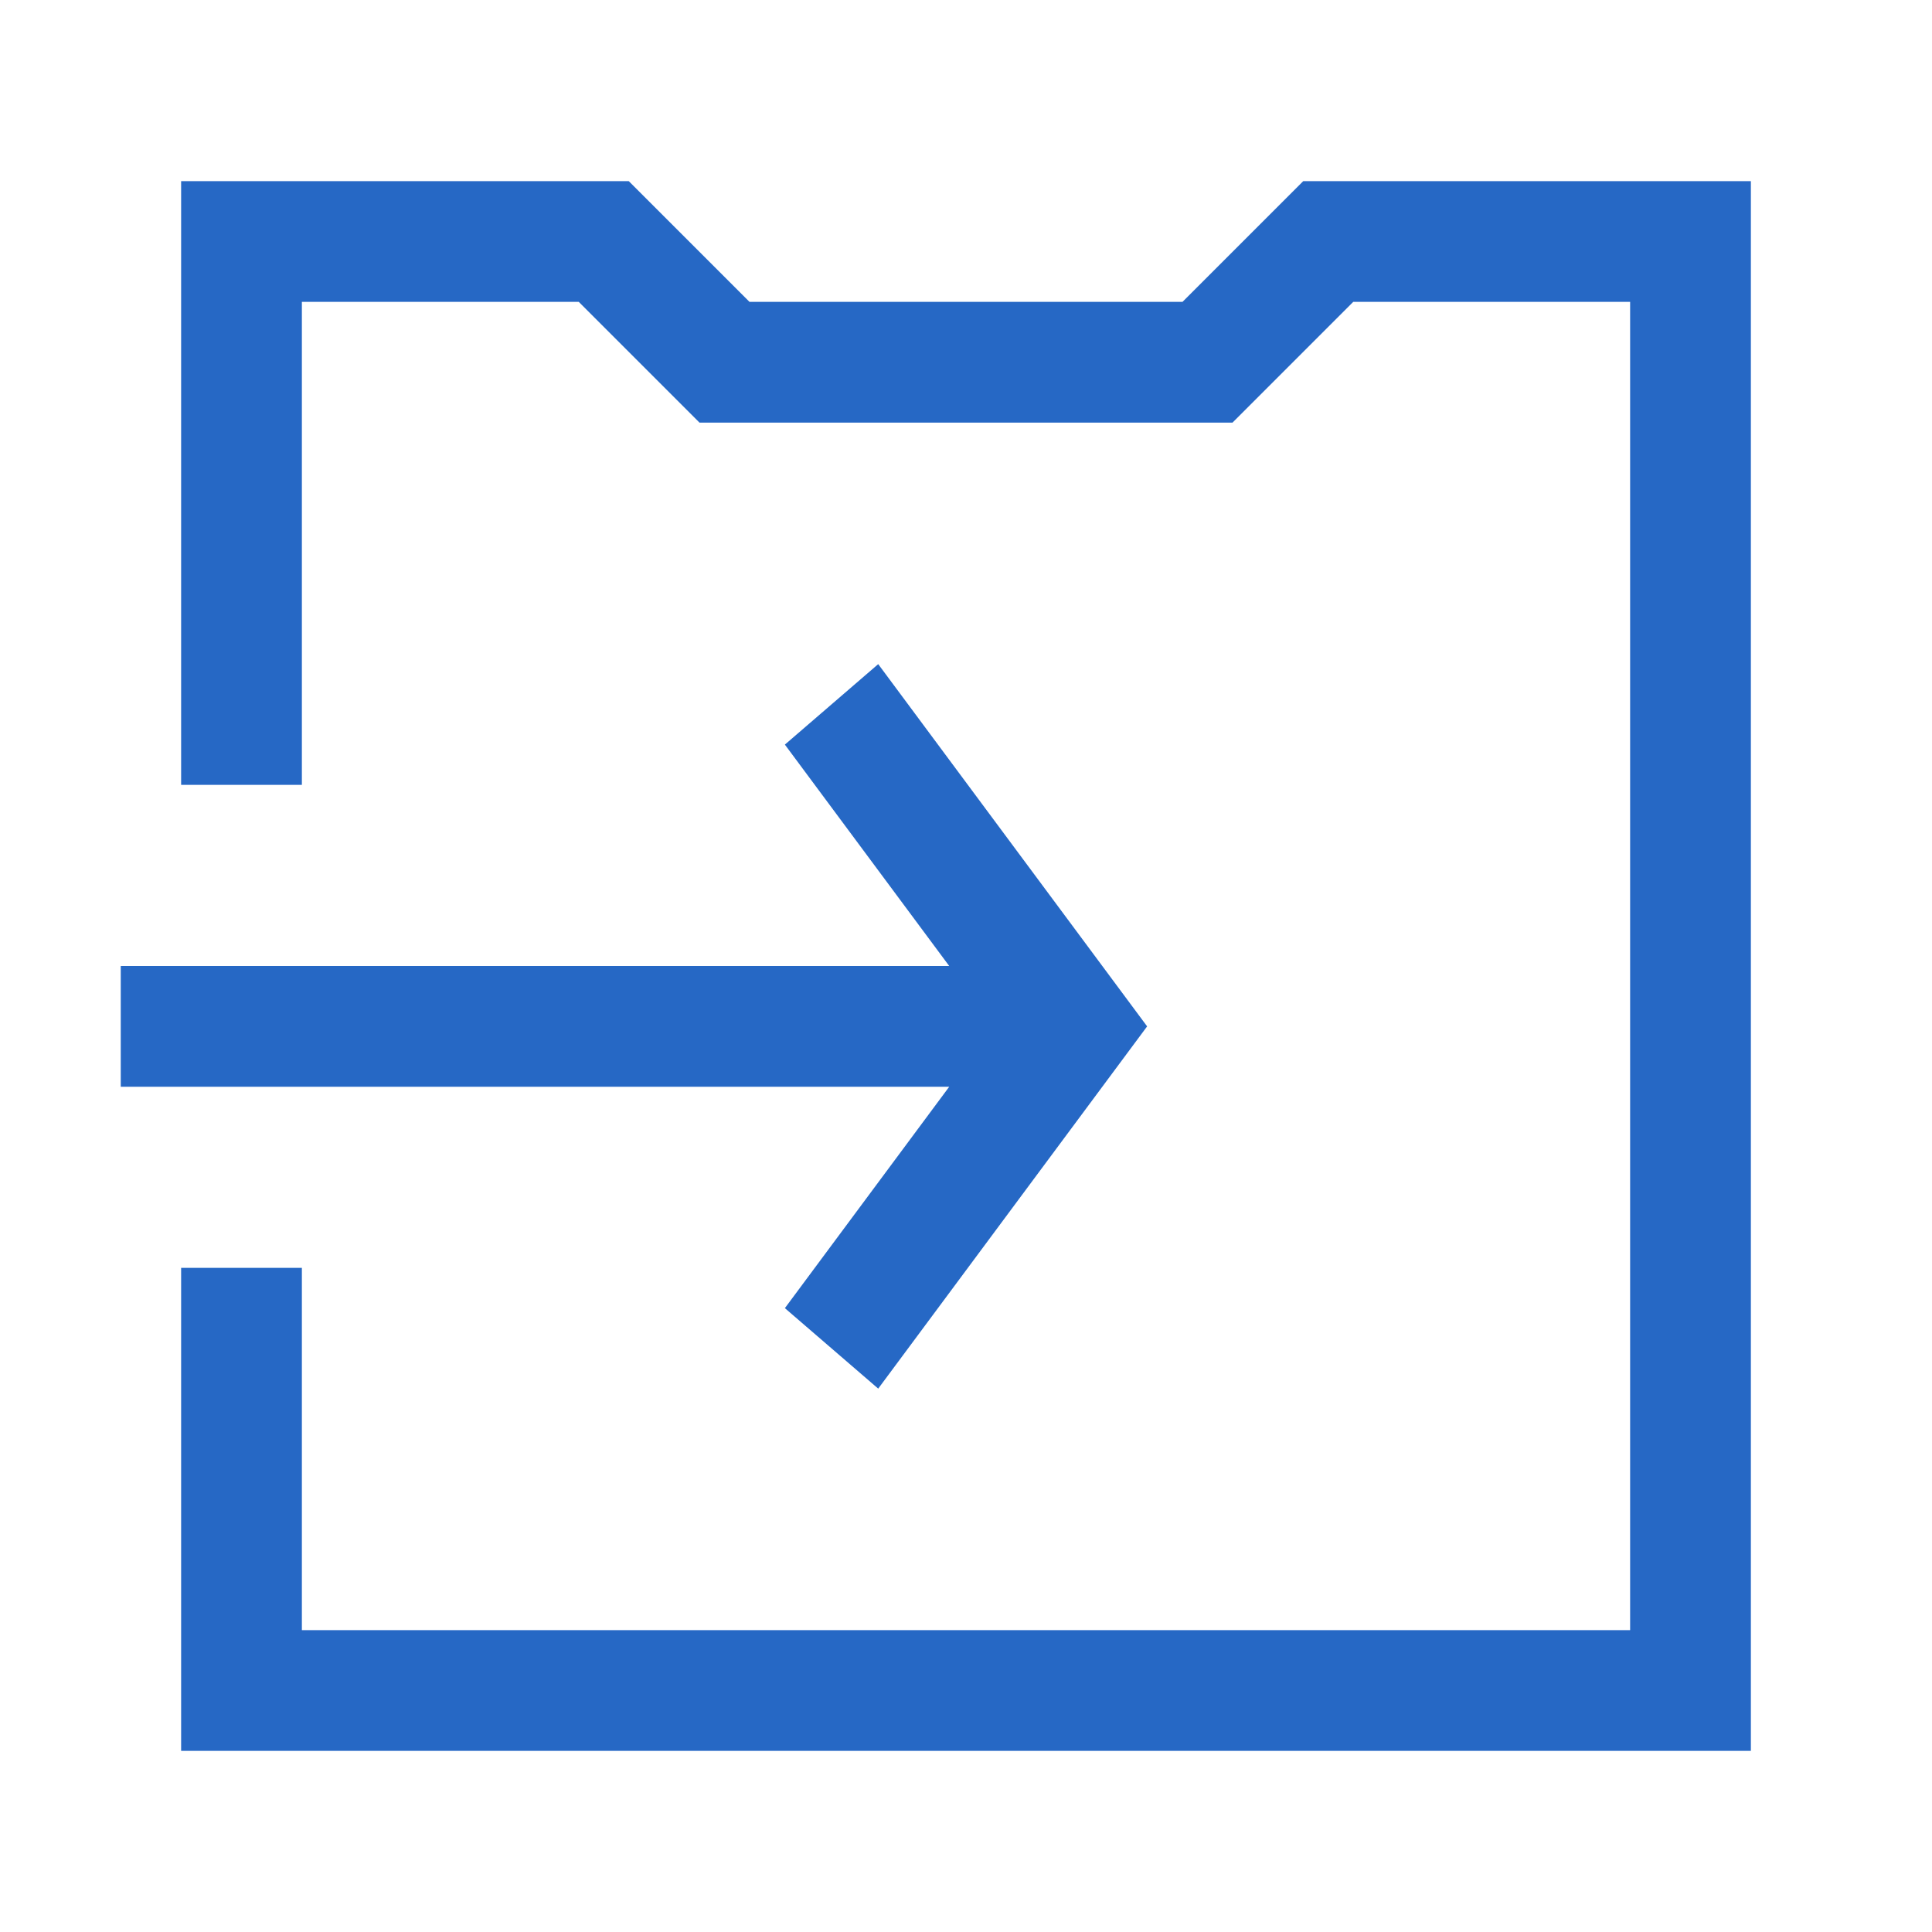 <svg xmlns="http://www.w3.org/2000/svg" fill="none" viewBox="0 0 32 32" class="acv-icon"><path fill="#2668C5" d="M5 13V5h4.586l2 2h8.828l2-2H27v22H5v-6H3v8h26V3h-7.414l-2 2h-7.172l-2-2H3v10h2Z"/><path fill="#2668C5" d="M13 12.333 15.722 16H2v2h13.722L13 21.667 14.546 23 19 17l-4.454-6L13 12.333Z"/></svg>